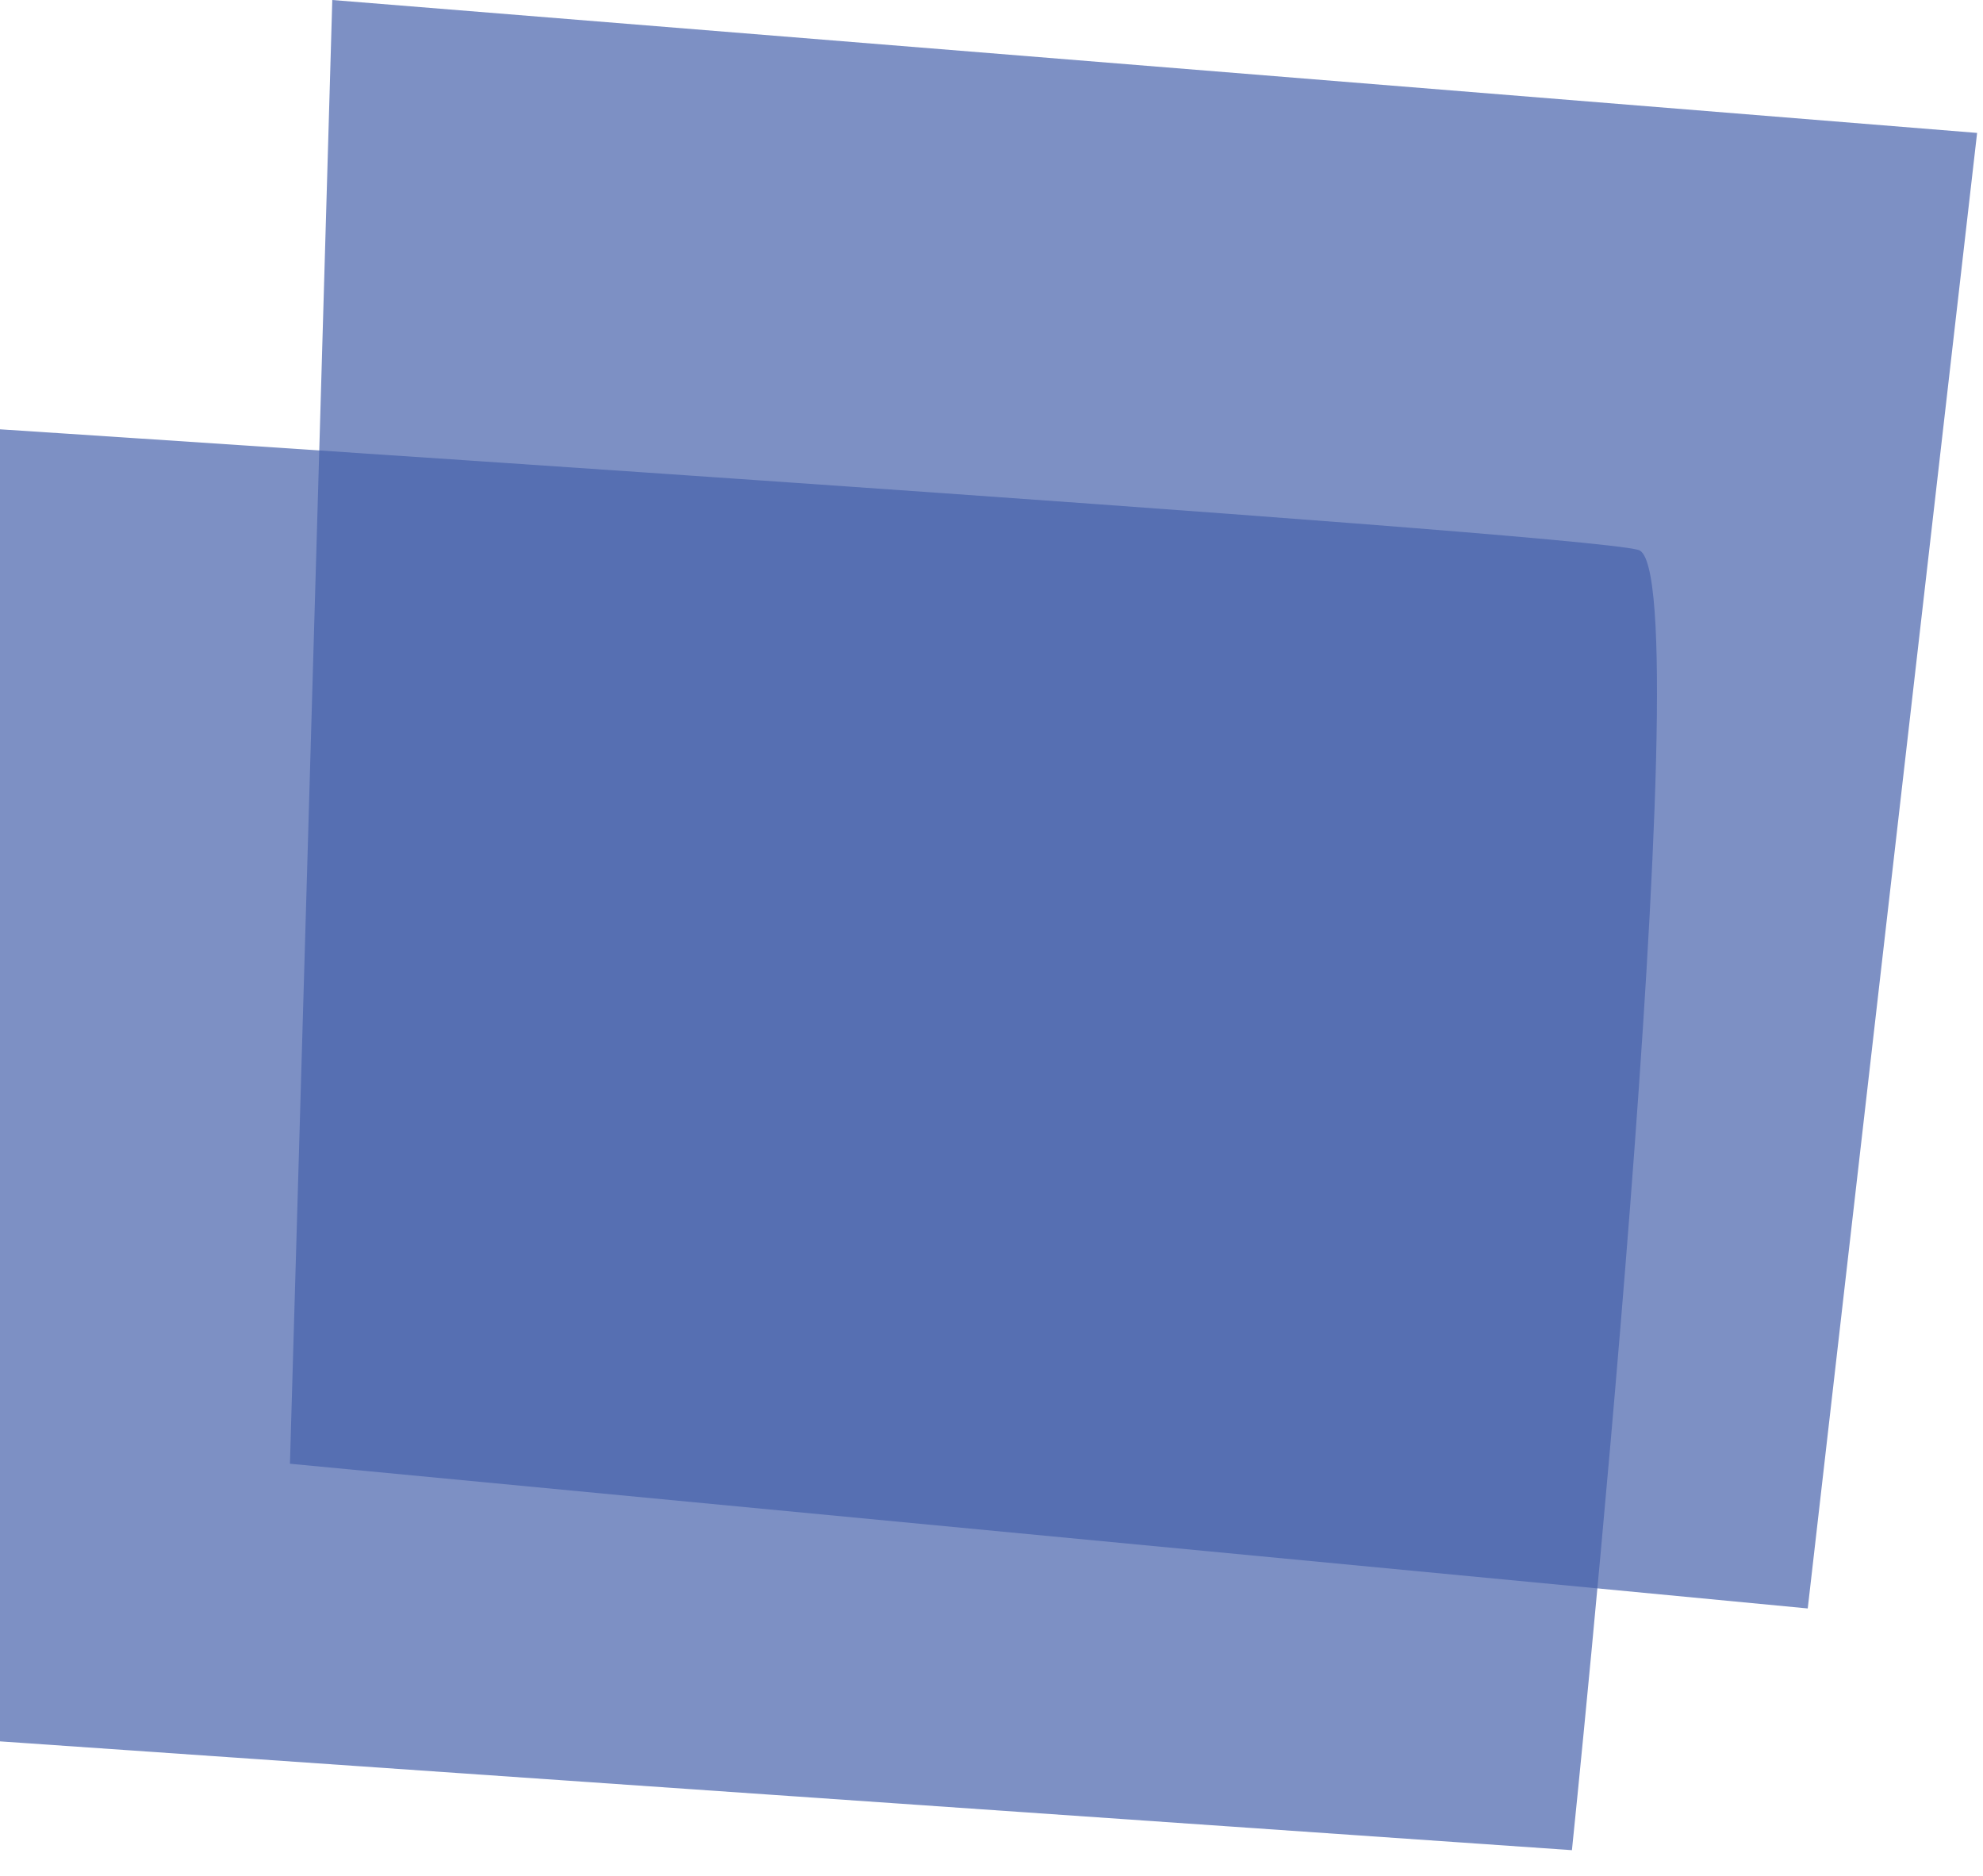 <svg width="37" height="35" viewBox="0 0 37 35" fill="none" xmlns="http://www.w3.org/2000/svg">
<path opacity="0.7" d="M5.41 27.31L33.73 30.01L36.89 2.48L6.2 0L5.41 27.31Z" fill="#4762AB"/>
<path opacity="0.7" d="M29.33 34.52C29.33 34.52 31.81 10.6 30.57 10.26C29.33 9.92 0 8.01 0 8.01V32.49L29.33 34.52Z" fill="#4762AB"/>
</svg>
